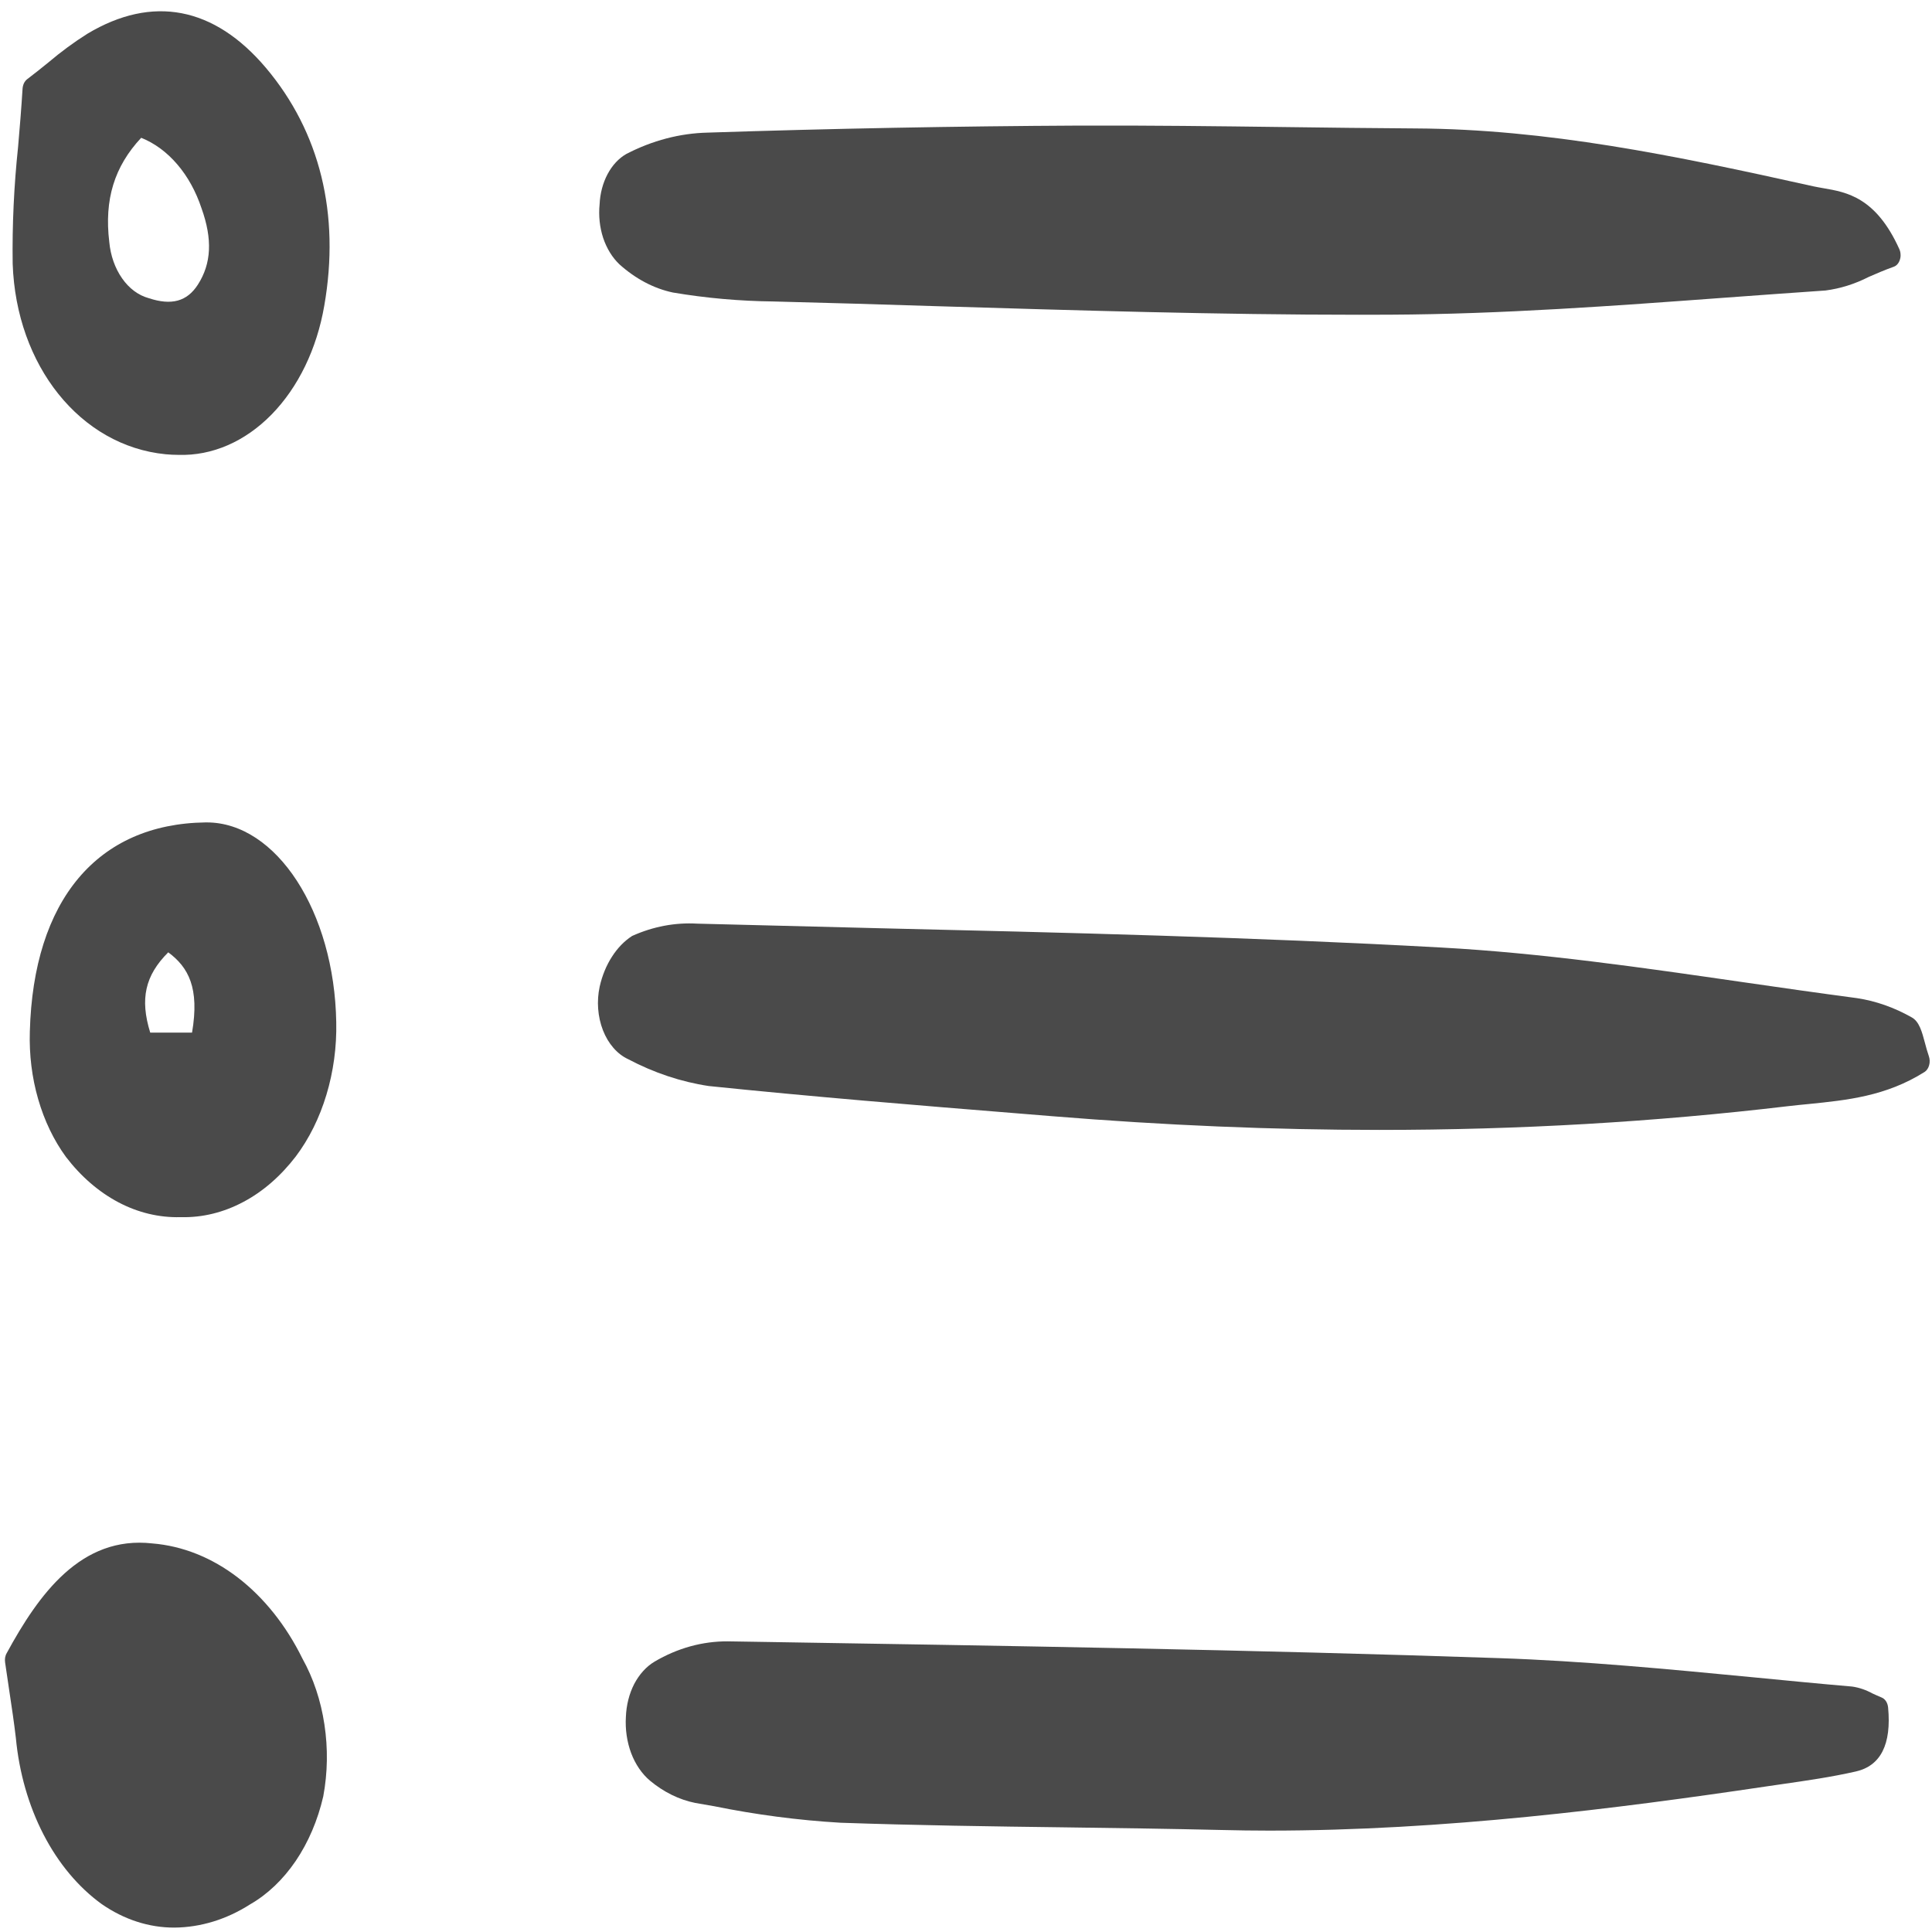 <svg width="25" height="25" viewBox="0 0 25 25" fill="none" xmlns="http://www.w3.org/2000/svg">
<g clip-path="url(#clip0_572_1140)">
<path d="M8.016 3.421C8.223 3.607 8.458 3.732 8.706 3.785C9.137 3.858 9.572 3.896 10.007 3.901C10.711 3.919 11.415 3.939 12.118 3.962C13.911 4.016 15.761 4.073 17.588 4.073C17.722 4.073 17.857 4.072 17.991 4.072C19.431 4.065 20.894 3.957 22.308 3.853C22.746 3.821 23.184 3.789 23.622 3.759C23.814 3.734 24.002 3.675 24.182 3.583C24.284 3.539 24.388 3.493 24.507 3.451C24.525 3.444 24.541 3.433 24.554 3.417C24.568 3.401 24.578 3.381 24.585 3.359C24.592 3.337 24.595 3.313 24.593 3.29C24.592 3.266 24.586 3.243 24.577 3.223C24.274 2.552 23.896 2.487 23.593 2.435C23.549 2.427 23.506 2.42 23.465 2.411C21.652 2.007 20.013 1.671 18.32 1.662C17.752 1.659 17.184 1.651 16.616 1.644C15.75 1.633 14.855 1.622 13.975 1.625C12.36 1.633 10.74 1.664 9.159 1.716C8.798 1.724 8.441 1.818 8.105 1.992C8.007 2.048 7.923 2.138 7.862 2.253C7.801 2.368 7.765 2.503 7.759 2.642C7.744 2.791 7.76 2.941 7.805 3.079C7.851 3.216 7.924 3.334 8.016 3.421Z" fill="#4A4A4A"/>
<path d="M24.909 13.496C24.871 13.353 24.835 13.218 24.738 13.165C24.512 13.037 24.274 12.953 24.03 12.916C23.533 12.85 23.036 12.779 22.539 12.707C21.266 12.523 19.95 12.332 18.65 12.261C16.225 12.127 13.757 12.067 11.37 12.011C10.588 11.992 9.806 11.972 9.024 11.952C8.737 11.935 8.451 11.989 8.18 12.111C8.079 12.176 7.99 12.268 7.918 12.381C7.846 12.493 7.792 12.624 7.76 12.766C7.719 12.954 7.734 13.156 7.802 13.331C7.87 13.506 7.987 13.64 8.127 13.705C8.462 13.882 8.812 13.999 9.17 14.053C10.505 14.191 11.864 14.302 13.178 14.408L13.62 14.444C15.071 14.562 16.476 14.621 17.849 14.621C19.655 14.621 21.407 14.519 23.136 14.314C23.225 14.304 23.315 14.294 23.405 14.286C23.897 14.236 24.405 14.186 24.904 13.871C24.931 13.854 24.953 13.822 24.963 13.784C24.974 13.746 24.972 13.703 24.959 13.666C24.94 13.611 24.924 13.554 24.909 13.496Z" fill="#4A4A4A"/>
<path d="M24.349 21.966C24.307 21.949 24.267 21.93 24.229 21.913C24.145 21.867 24.057 21.837 23.967 21.824C23.536 21.787 23.106 21.745 22.675 21.703C21.601 21.6 20.491 21.493 19.395 21.456C16.218 21.348 12.986 21.296 9.862 21.246L9.418 21.239C9.091 21.237 8.767 21.326 8.469 21.502C8.363 21.565 8.273 21.665 8.207 21.79C8.142 21.916 8.105 22.063 8.099 22.215C8.089 22.377 8.113 22.54 8.167 22.685C8.222 22.831 8.307 22.954 8.411 23.042C8.589 23.19 8.788 23.288 8.997 23.33L9.239 23.372C9.781 23.482 10.327 23.554 10.875 23.586C11.847 23.62 12.834 23.634 13.79 23.646C14.45 23.655 15.134 23.664 15.806 23.68C16.011 23.685 16.217 23.688 16.422 23.688C18.684 23.688 20.924 23.403 22.844 23.118L23.064 23.086C23.376 23.041 23.698 22.995 24.014 22.923C24.336 22.85 24.477 22.572 24.432 22.095C24.429 22.065 24.42 22.037 24.405 22.014C24.39 21.991 24.371 21.975 24.349 21.966Z" fill="#4A4A4A"/>
<path d="M1.972 19.972C1.048 19.867 0.5 20.632 0.086 21.393C0.076 21.41 0.07 21.429 0.066 21.45C0.063 21.47 0.063 21.491 0.066 21.512C0.084 21.64 0.102 21.759 0.119 21.871C0.153 22.096 0.182 22.291 0.205 22.487C0.247 22.935 0.37 23.364 0.563 23.738C0.756 24.112 1.014 24.42 1.315 24.638C1.606 24.84 1.929 24.944 2.257 24.943C2.597 24.94 2.932 24.837 3.237 24.642C3.462 24.513 3.663 24.321 3.827 24.08C3.99 23.839 4.112 23.554 4.183 23.245C4.24 22.94 4.245 22.623 4.198 22.315C4.152 22.007 4.055 21.716 3.914 21.463C3.702 21.032 3.415 20.673 3.078 20.414C2.741 20.155 2.362 20.004 1.972 19.972Z" fill="#4A4A4A"/>
<path d="M2.143 5.878C2.199 5.883 2.253 5.886 2.308 5.886C2.744 5.9 3.17 5.715 3.514 5.364C3.859 5.012 4.1 4.514 4.196 3.956C4.403 2.772 4.141 1.708 3.441 0.878C2.771 0.086 1.973 -0.067 1.132 0.436C0.957 0.546 0.788 0.671 0.626 0.808C0.54 0.878 0.449 0.951 0.35 1.026C0.334 1.039 0.32 1.056 0.31 1.077C0.3 1.098 0.294 1.122 0.292 1.147C0.276 1.407 0.255 1.659 0.234 1.901C0.181 2.401 0.157 2.907 0.164 3.412C0.209 4.733 1.041 5.77 2.143 5.878ZM1.827 1.783C2 1.852 2.159 1.969 2.294 2.127C2.429 2.284 2.536 2.479 2.608 2.696C2.751 3.096 2.736 3.41 2.56 3.684C2.42 3.901 2.219 3.956 1.924 3.858C1.792 3.822 1.671 3.733 1.58 3.602C1.488 3.471 1.43 3.306 1.414 3.13C1.348 2.584 1.479 2.155 1.827 1.783Z" fill="#4A4A4A"/>
<path d="M2.675 10.642H2.661C1.26 10.66 0.431 11.647 0.386 13.35C0.377 13.647 0.413 13.944 0.494 14.223C0.574 14.501 0.696 14.755 0.853 14.97C1.047 15.224 1.279 15.424 1.533 15.558C1.787 15.692 2.06 15.757 2.334 15.75H2.347C2.621 15.756 2.893 15.689 3.147 15.554C3.401 15.42 3.632 15.219 3.827 14.965C3.999 14.737 4.134 14.465 4.224 14.166C4.314 13.868 4.358 13.548 4.351 13.227C4.327 11.797 3.577 10.642 2.675 10.642ZM2.485 13.362H1.944C1.809 12.926 1.877 12.623 2.177 12.323C2.438 12.516 2.584 12.784 2.485 13.362Z" fill="#4A4A4A"/>
</g>
<defs>
<clipPath id="clip0_572_1140">
<rect width="25" height="25" fill="white"/>
</clipPath>
</defs>
</svg>
